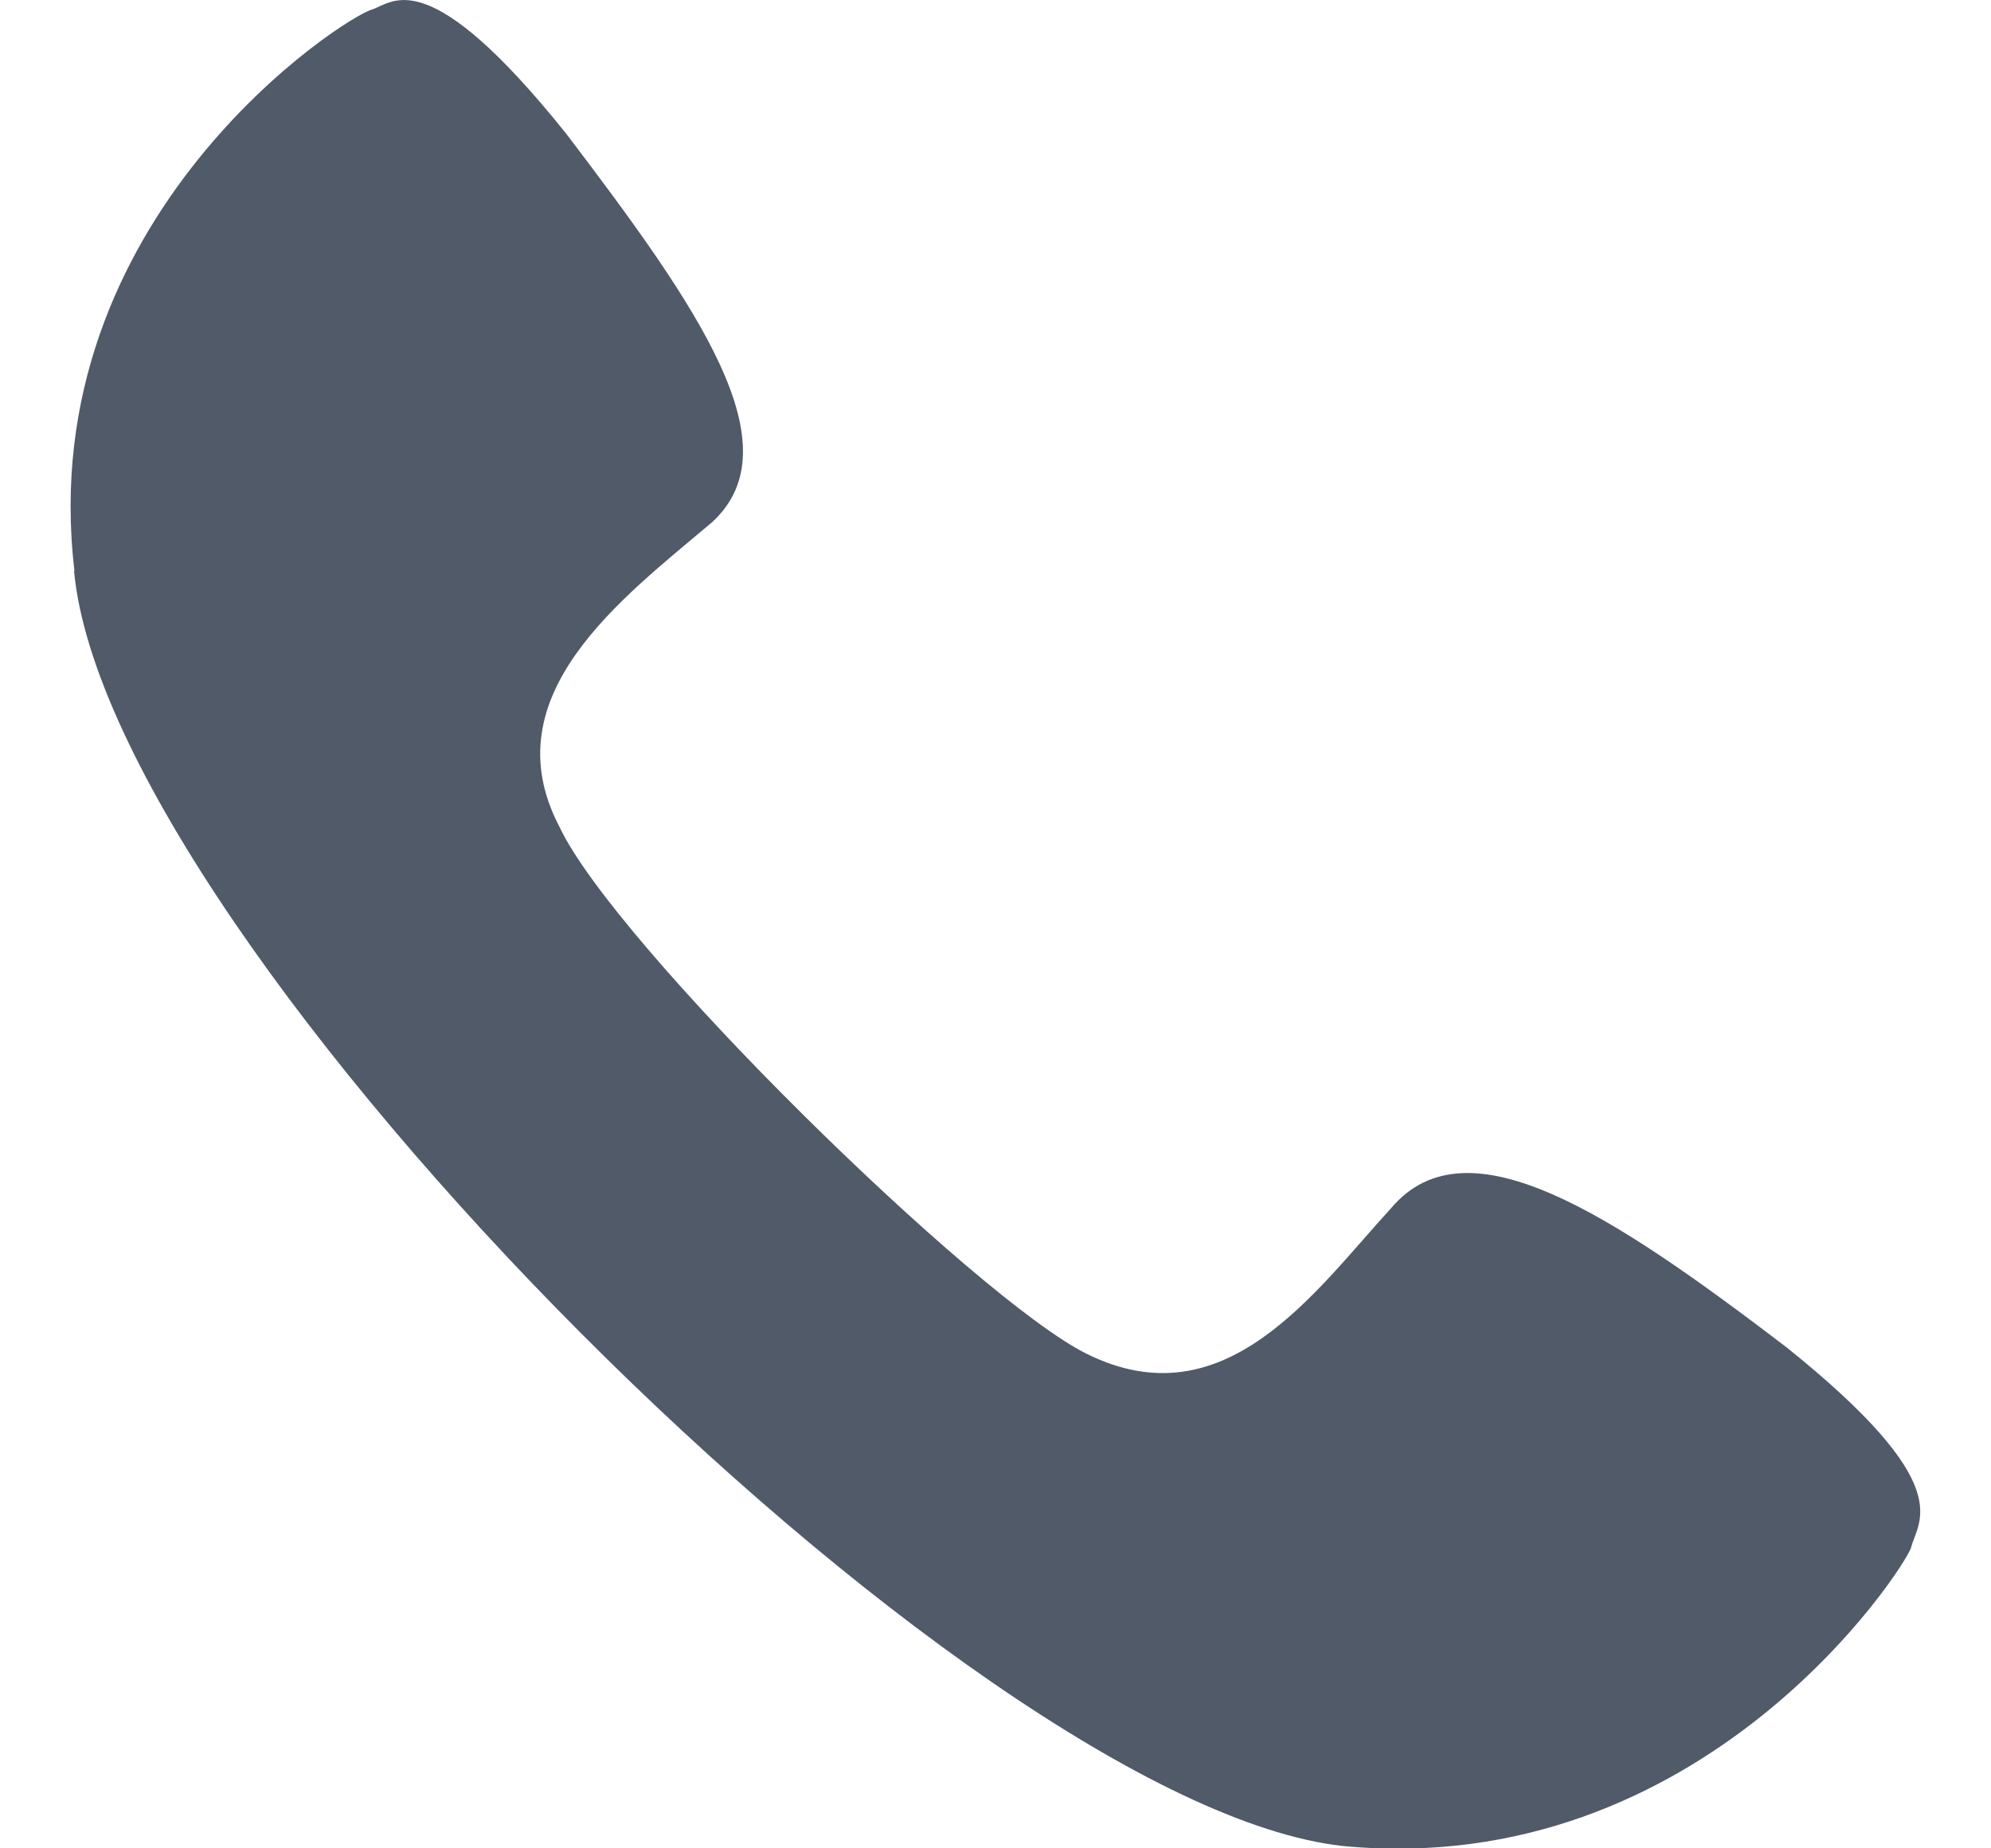 <svg xmlns="http://www.w3.org/2000/svg" width="20.515" height="19.05" viewBox="0 0 25.291 25.276">
  <path id="Path_12188" data-name="Path 12188" d="M126.308,64.4c-.569-4.833,3.7-7.581,4.075-7.675.284-.095.758-.663,2.653,1.706,1.8,2.369,3.127,4.264,1.99,5.307-1.232,1.042-3.032,2.369-2.085,4.169.758,1.611,5.686,6.444,7.2,7.2,1.9.948,3.127-.853,4.169-1.99,1.042-1.232,3.032.095,5.4,1.9,2.369,1.9,1.8,2.369,1.706,2.748-.095.284-2.843,4.549-7.771,4.075-5.117-.569-16.868-12.319-17.342-17.436Z" transform="translate(-126.255 -56.597)" fill="#515a68" fill-rule="evenodd"/>
</svg>
